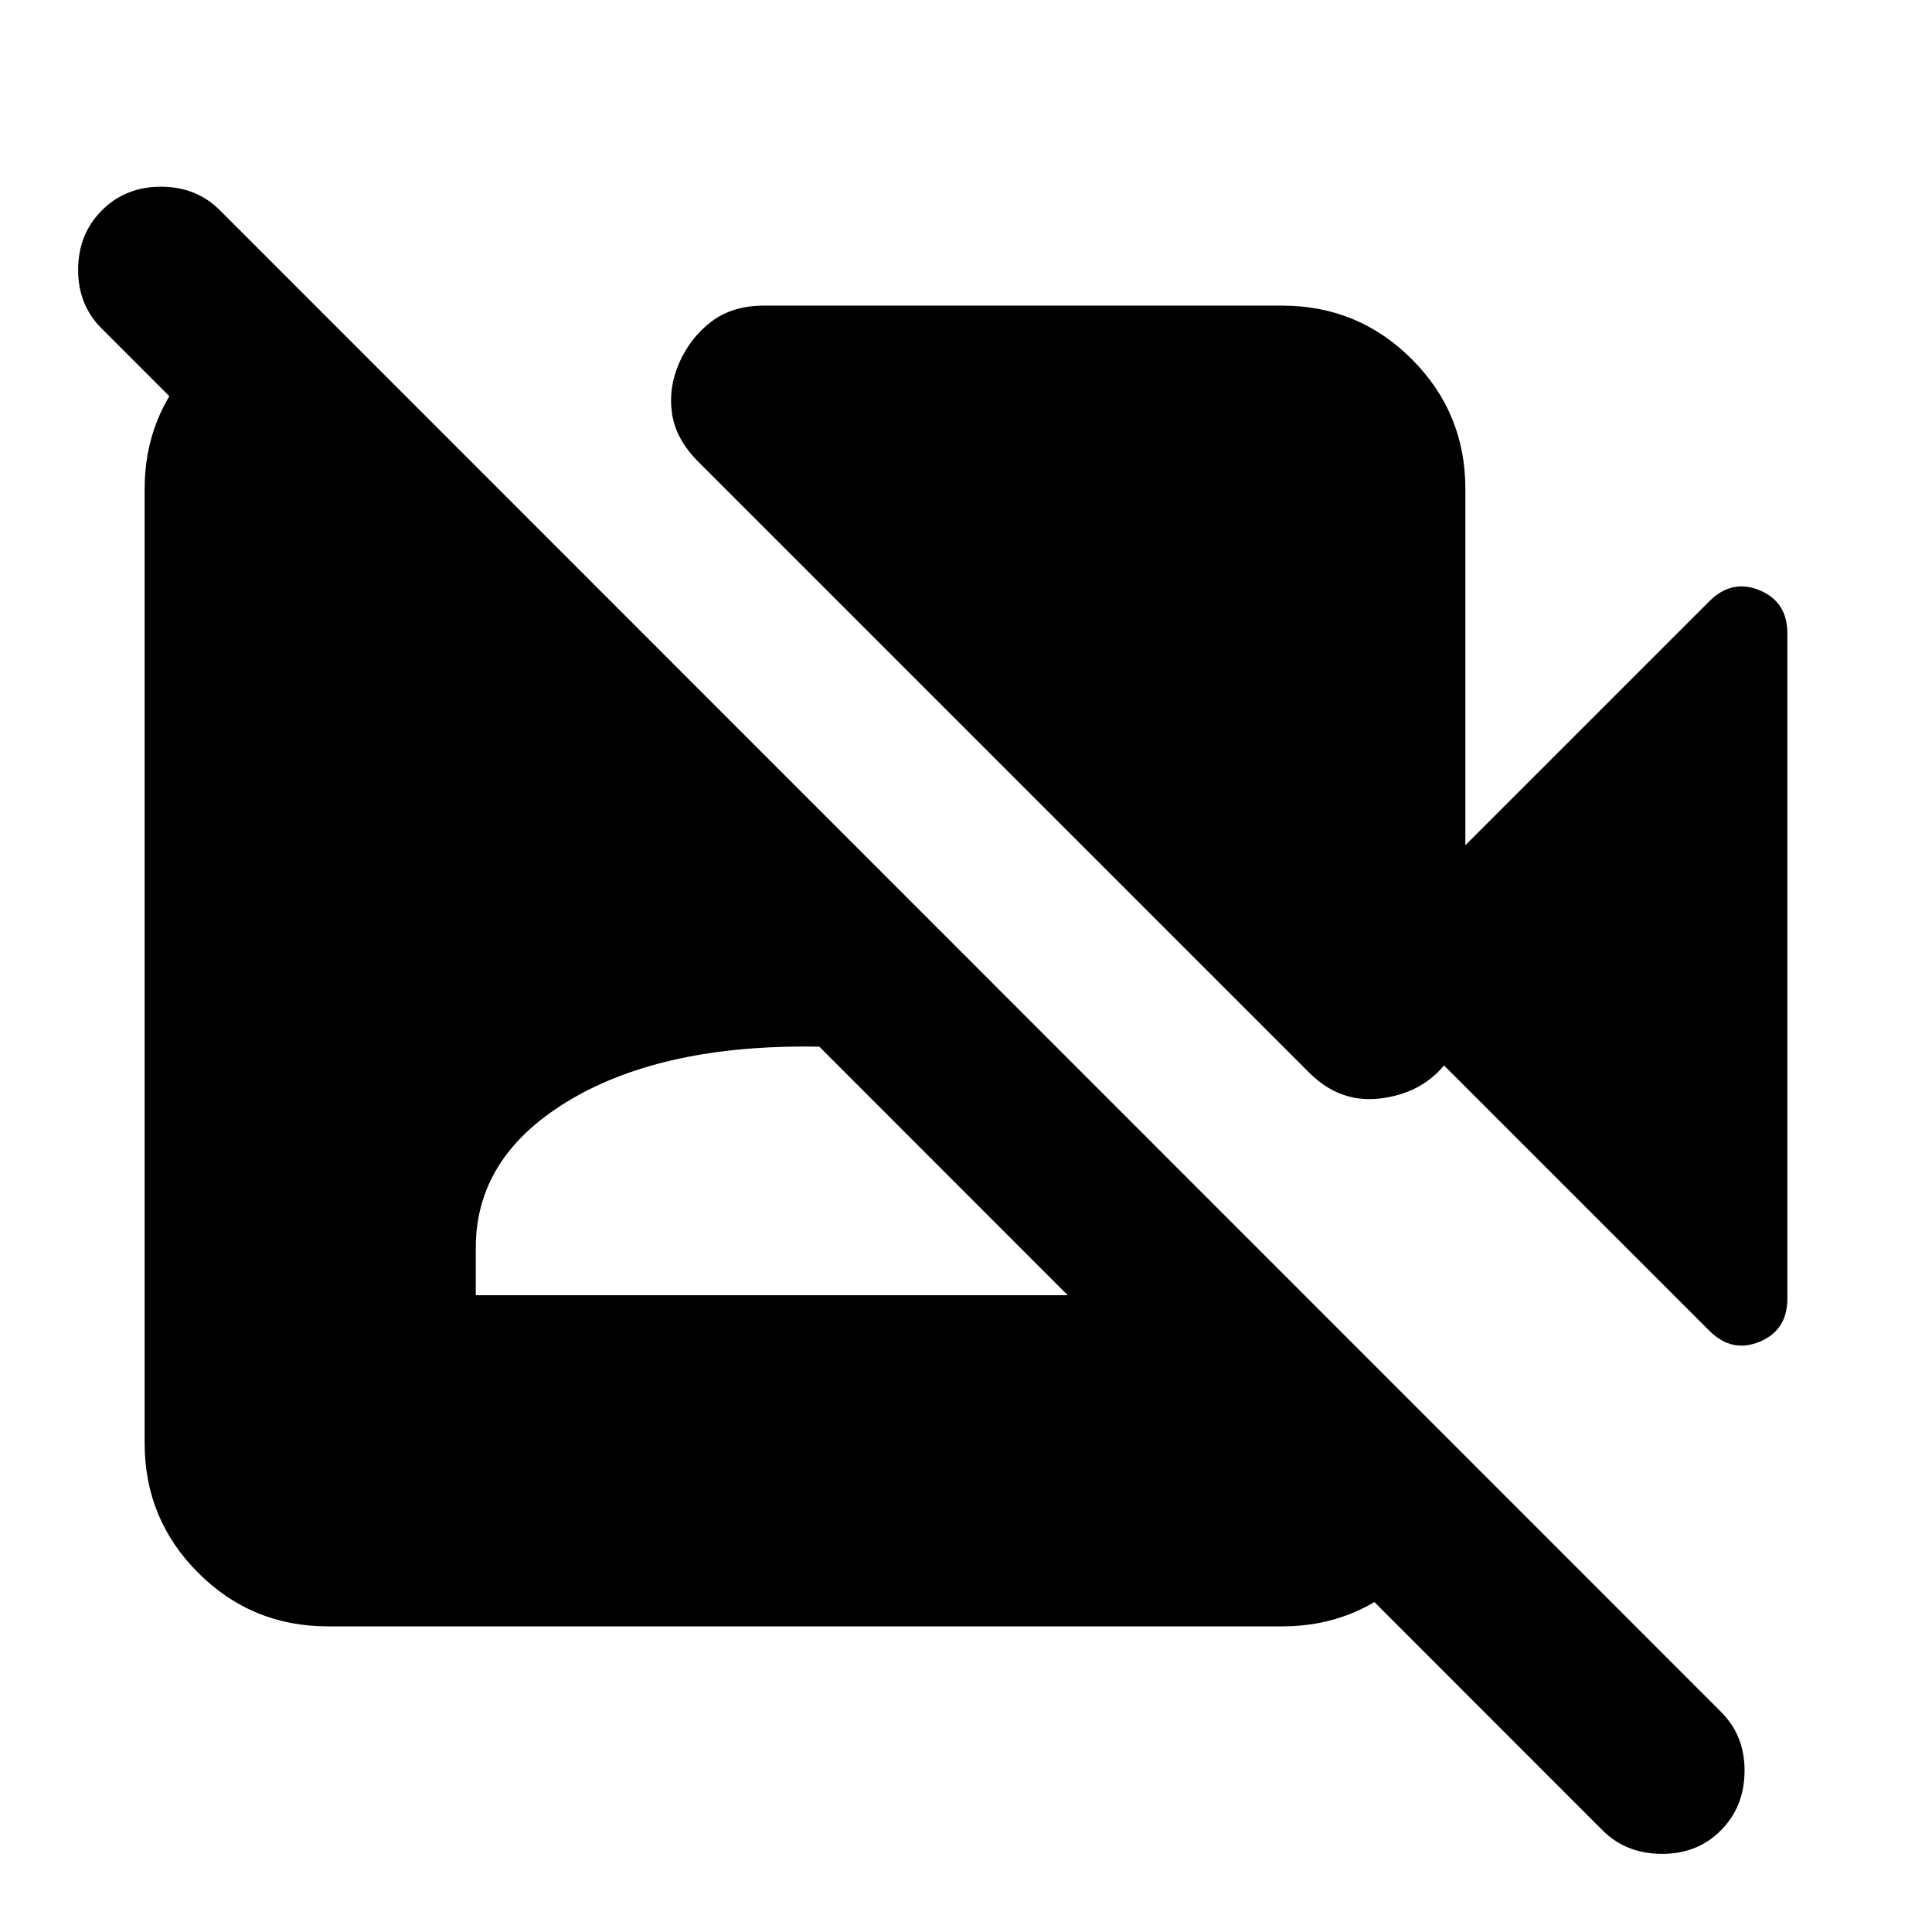 <svg xmlns="http://www.w3.org/2000/svg" height="24" viewBox="0 -960 960 960" width="24"><path d="M796.15-50.65 50.41-796.87q-11.71-11.72-11.59-29.31.11-17.6 11.83-29.32 11.72-11.72 29.32-11.72t29.31 11.72l745.98 746.22q11.72 11.71 11.6 29.43-.12 17.72-11.84 29.44-11.72 11.71-29.43 11.59-17.72-.11-29.44-11.83ZM156.41-808.13l571.24 571.24q-1.91 35.63-28.04 60.32-26.13 24.7-62.48 24.7H162.87q-37.78 0-64.39-26.61t-26.61-64.39v-474.26q0-36.11 24.7-62.36 24.69-26.25 60.32-28.16l-.48-.48Zm80 491.72h327.18v-23.68q0-44.71-45.08-72.31T400-440q-73.43 0-118.51 27.6t-45.08 72.31v23.68Zm612.94 17.63L717.54-430.59q-11.67 14-31.72 16.41-20.06 2.4-35.25-12.8L346.98-730.57q-11.2-11.19-13.06-23.98-1.85-12.8 3.62-25.23 5.48-12.44 15.92-20.39 10.43-7.96 26.11-7.96h257.56q37.78 0 64.39 26.61t26.61 64.39V-540l121.22-121.22q11.19-11.19 24.99-5.48 13.79 5.72 13.79 21.4v330.6q0 15.68-13.79 21.4-13.8 5.71-24.99-5.48Z"/></svg>